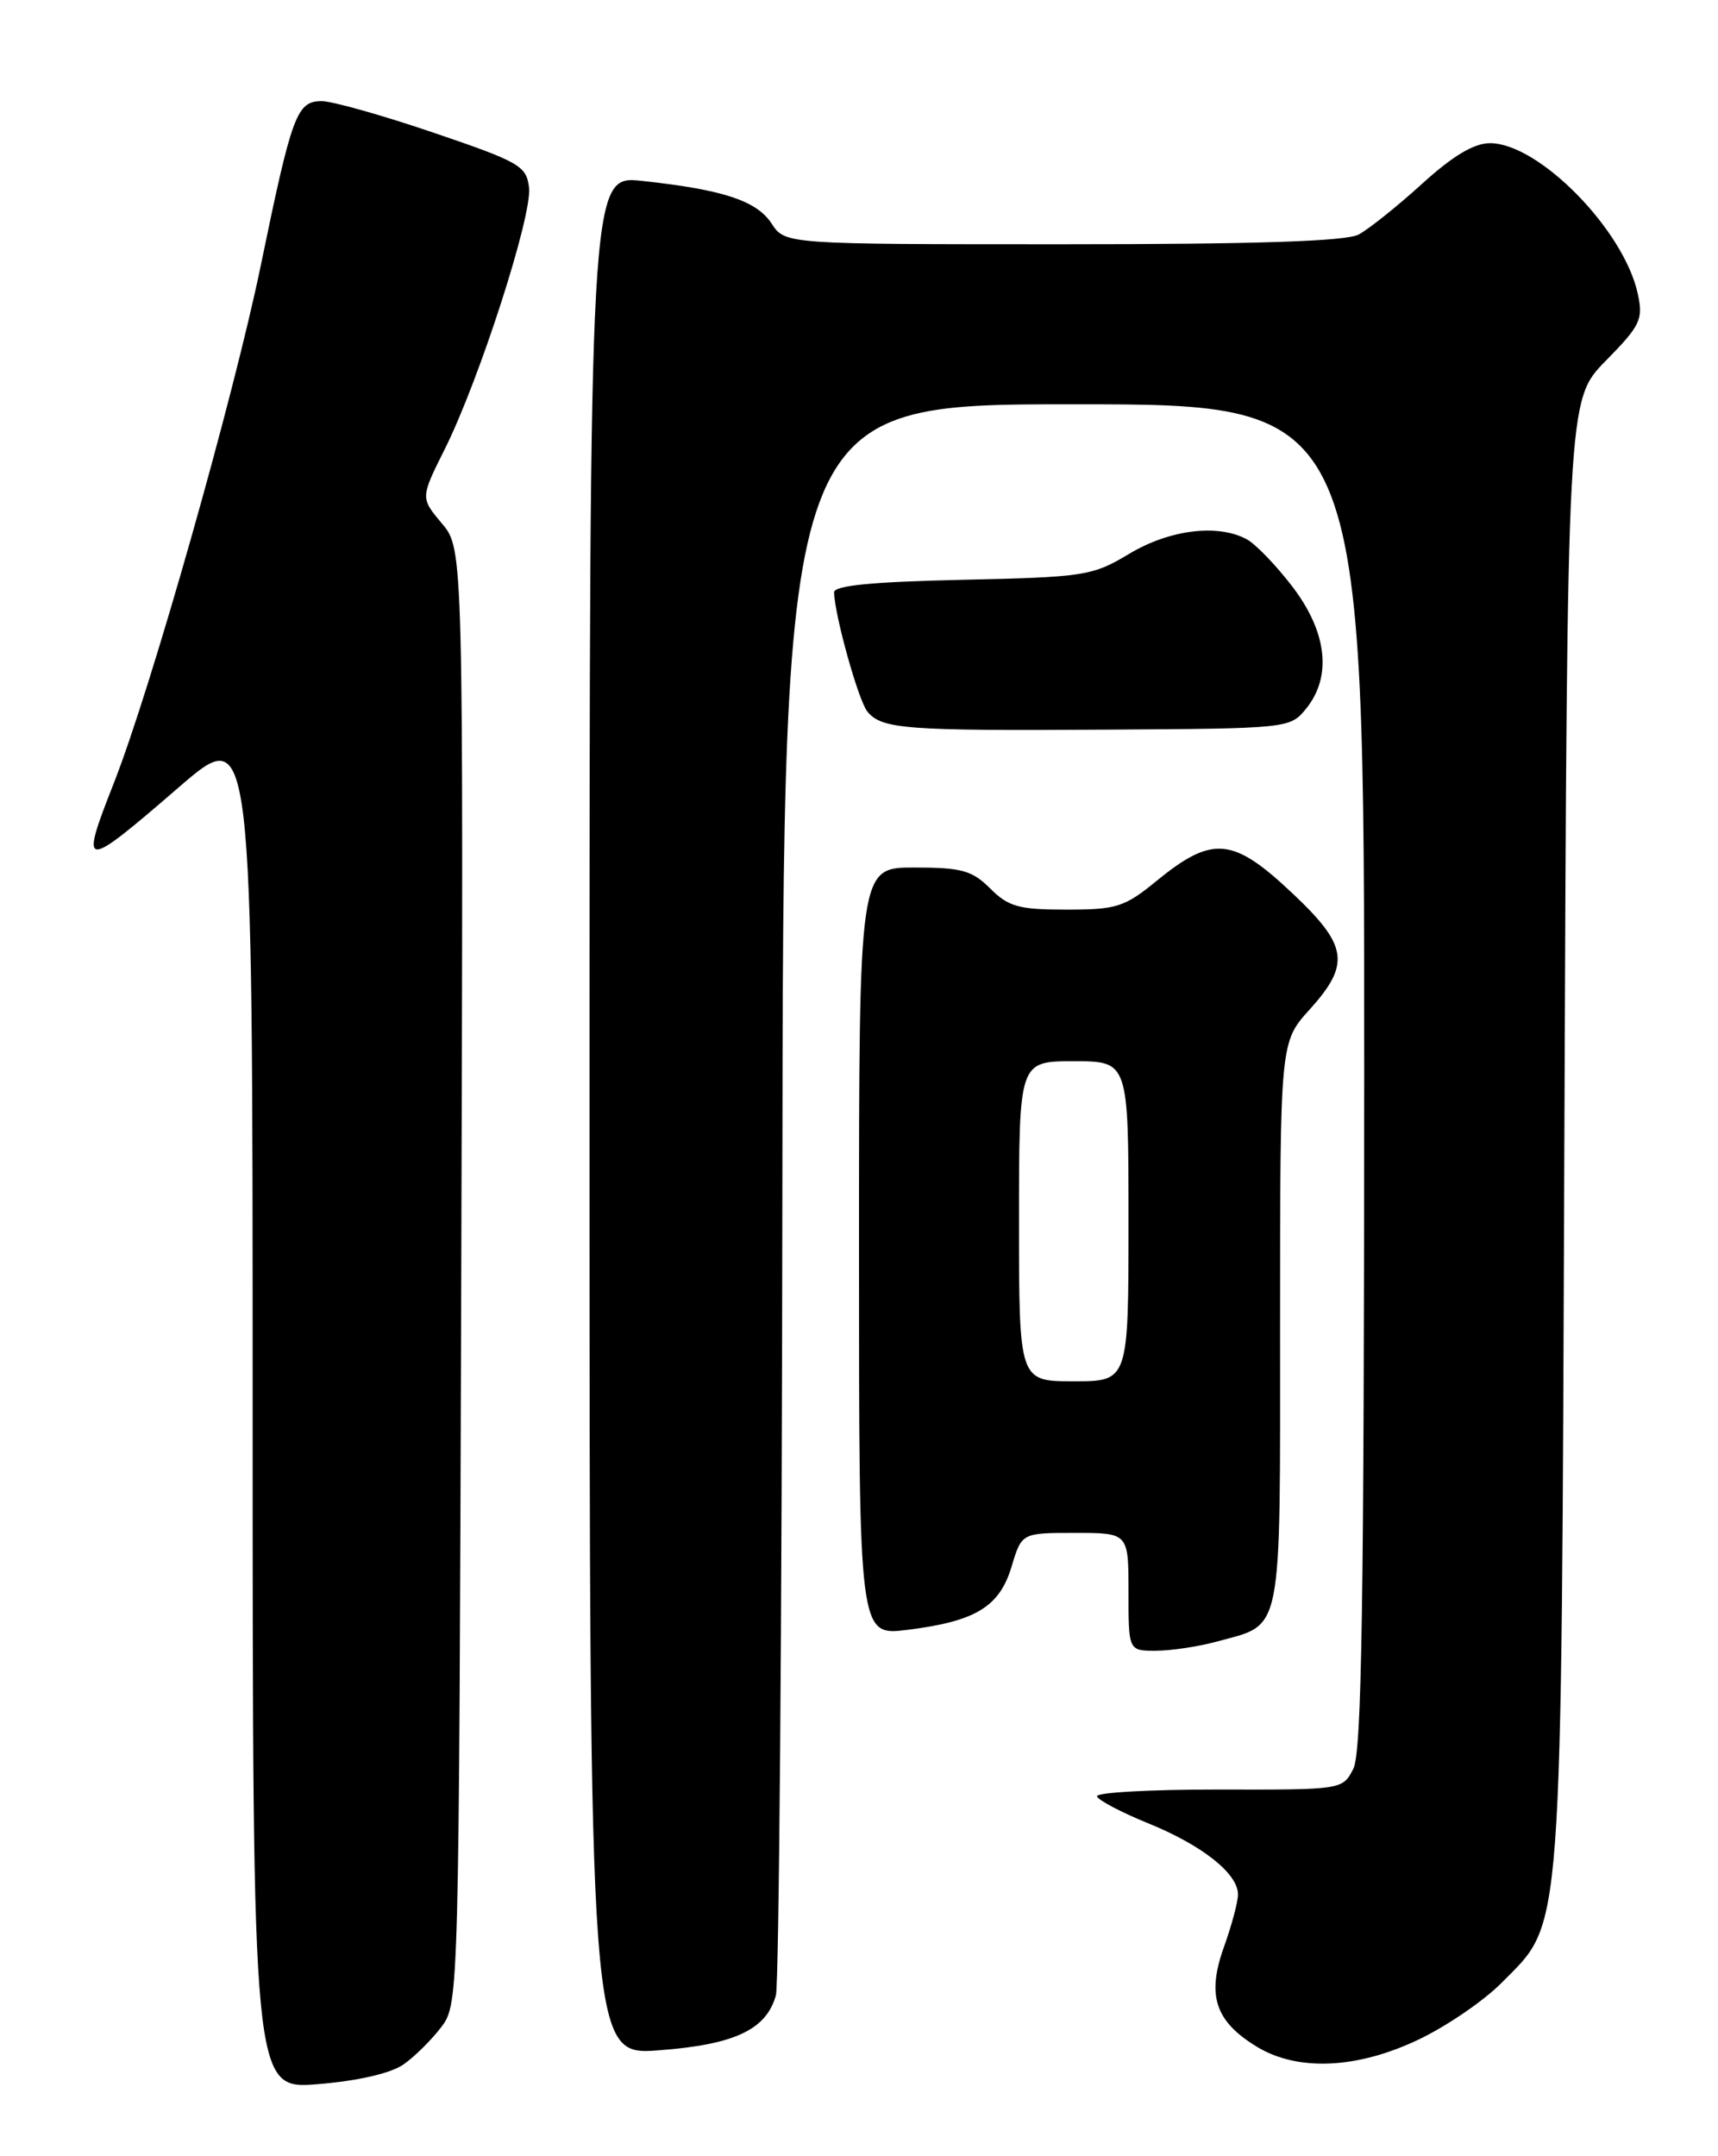<?xml version="1.0" encoding="UTF-8" standalone="no"?>
<!DOCTYPE svg PUBLIC "-//W3C//DTD SVG 1.1//EN" "http://www.w3.org/Graphics/SVG/1.1/DTD/svg11.dtd" >
<svg xmlns="http://www.w3.org/2000/svg" xmlns:xlink="http://www.w3.org/1999/xlink" version="1.1" viewBox="0 0 204 256">
 <g >
 <path fill="currentColor"
d=" M 47.94 245.09 C 49.28 244.15 51.30 242.13 52.44 240.62 C 54.48 237.88 54.50 236.95 54.77 151.52 C 55.03 65.19 55.03 65.19 52.47 62.15 C 49.92 59.11 49.92 59.11 52.82 53.31 C 56.91 45.11 63.20 25.61 62.82 22.29 C 62.52 19.70 61.73 19.24 51.50 15.76 C 45.45 13.70 39.48 12.02 38.23 12.01 C 35.24 12.00 34.68 13.50 30.97 31.50 C 27.74 47.17 17.89 81.87 13.53 92.94 C 9.42 103.39 9.73 103.41 21.26 93.45 C 30.00 85.90 30.00 85.90 30.00 166.99 C 30.00 248.08 30.00 248.08 37.75 247.45 C 42.57 247.05 46.42 246.16 47.94 245.09 Z  M 168.50 242.13 C 171.80 240.55 176.19 237.55 178.27 235.45 C 185.67 227.95 185.38 231.91 185.76 134.50 C 186.10 47.50 186.10 47.50 190.65 42.86 C 194.81 38.63 195.14 37.93 194.47 34.86 C 192.82 27.28 182.72 17.00 176.93 17.00 C 175.02 17.00 172.51 18.50 168.83 21.85 C 165.90 24.51 162.52 27.21 161.32 27.85 C 159.80 28.65 149.12 29.00 126.18 29.00 C 93.23 29.00 93.23 29.00 91.62 26.54 C 89.84 23.83 85.88 22.52 76.25 21.48 C 70.00 20.80 70.00 20.80 70.00 132.43 C 70.00 244.05 70.00 244.05 78.25 243.43 C 87.24 242.75 90.98 240.99 92.13 236.91 C 92.50 235.58 92.85 192.54 92.90 141.25 C 93.00 48.00 93.00 48.00 127.50 48.00 C 162.00 48.00 162.00 48.00 161.99 127.75 C 161.97 190.34 161.70 208.04 160.70 210.00 C 159.42 212.50 159.41 212.50 144.70 212.47 C 136.61 212.46 130.11 212.82 130.26 213.28 C 130.41 213.74 133.17 215.19 136.39 216.50 C 142.76 219.09 147.00 222.45 147.00 224.92 C 147.01 225.79 146.25 228.62 145.32 231.20 C 143.28 236.92 144.29 239.99 149.23 243.00 C 154.09 245.96 161.14 245.65 168.50 242.13 Z  M 144.50 194.90 C 152.40 192.73 152.00 194.75 152.00 157.22 C 152.00 123.74 152.00 123.74 155.50 119.87 C 160.37 114.48 160.06 112.29 153.56 106.15 C 146.40 99.37 144.00 99.15 137.33 104.59 C 133.54 107.70 132.58 108.00 126.63 108.00 C 120.99 108.00 119.75 107.66 117.59 105.50 C 115.43 103.34 114.19 103.00 108.55 103.00 C 102.00 103.00 102.00 103.00 102.00 148.62 C 102.00 194.23 102.00 194.23 107.75 193.51 C 115.85 192.50 118.69 190.78 120.12 185.99 C 121.32 182.00 121.32 182.00 127.66 182.00 C 134.00 182.00 134.00 182.00 134.00 189.00 C 134.00 196.00 134.00 196.00 137.25 195.99 C 139.04 195.99 142.30 195.50 144.50 194.90 Z  M 155.09 84.14 C 158.18 80.32 157.59 75.06 153.47 69.66 C 151.53 67.12 149.08 64.58 148.03 64.02 C 144.58 62.17 138.88 62.88 134.09 65.75 C 129.71 68.38 128.81 68.52 114.25 68.84 C 103.51 69.08 99.01 69.52 99.04 70.34 C 99.12 73.13 101.95 83.23 103.00 84.49 C 104.72 86.57 107.52 86.78 131.34 86.63 C 153.01 86.50 153.19 86.48 155.09 84.14 Z  M 121.00 145.00 C 121.00 126.00 121.00 126.00 127.50 126.00 C 134.00 126.00 134.00 126.00 134.00 145.00 C 134.00 164.00 134.00 164.00 127.50 164.00 C 121.00 164.00 121.00 164.00 121.00 145.00 Z "/>
</g>
</svg>